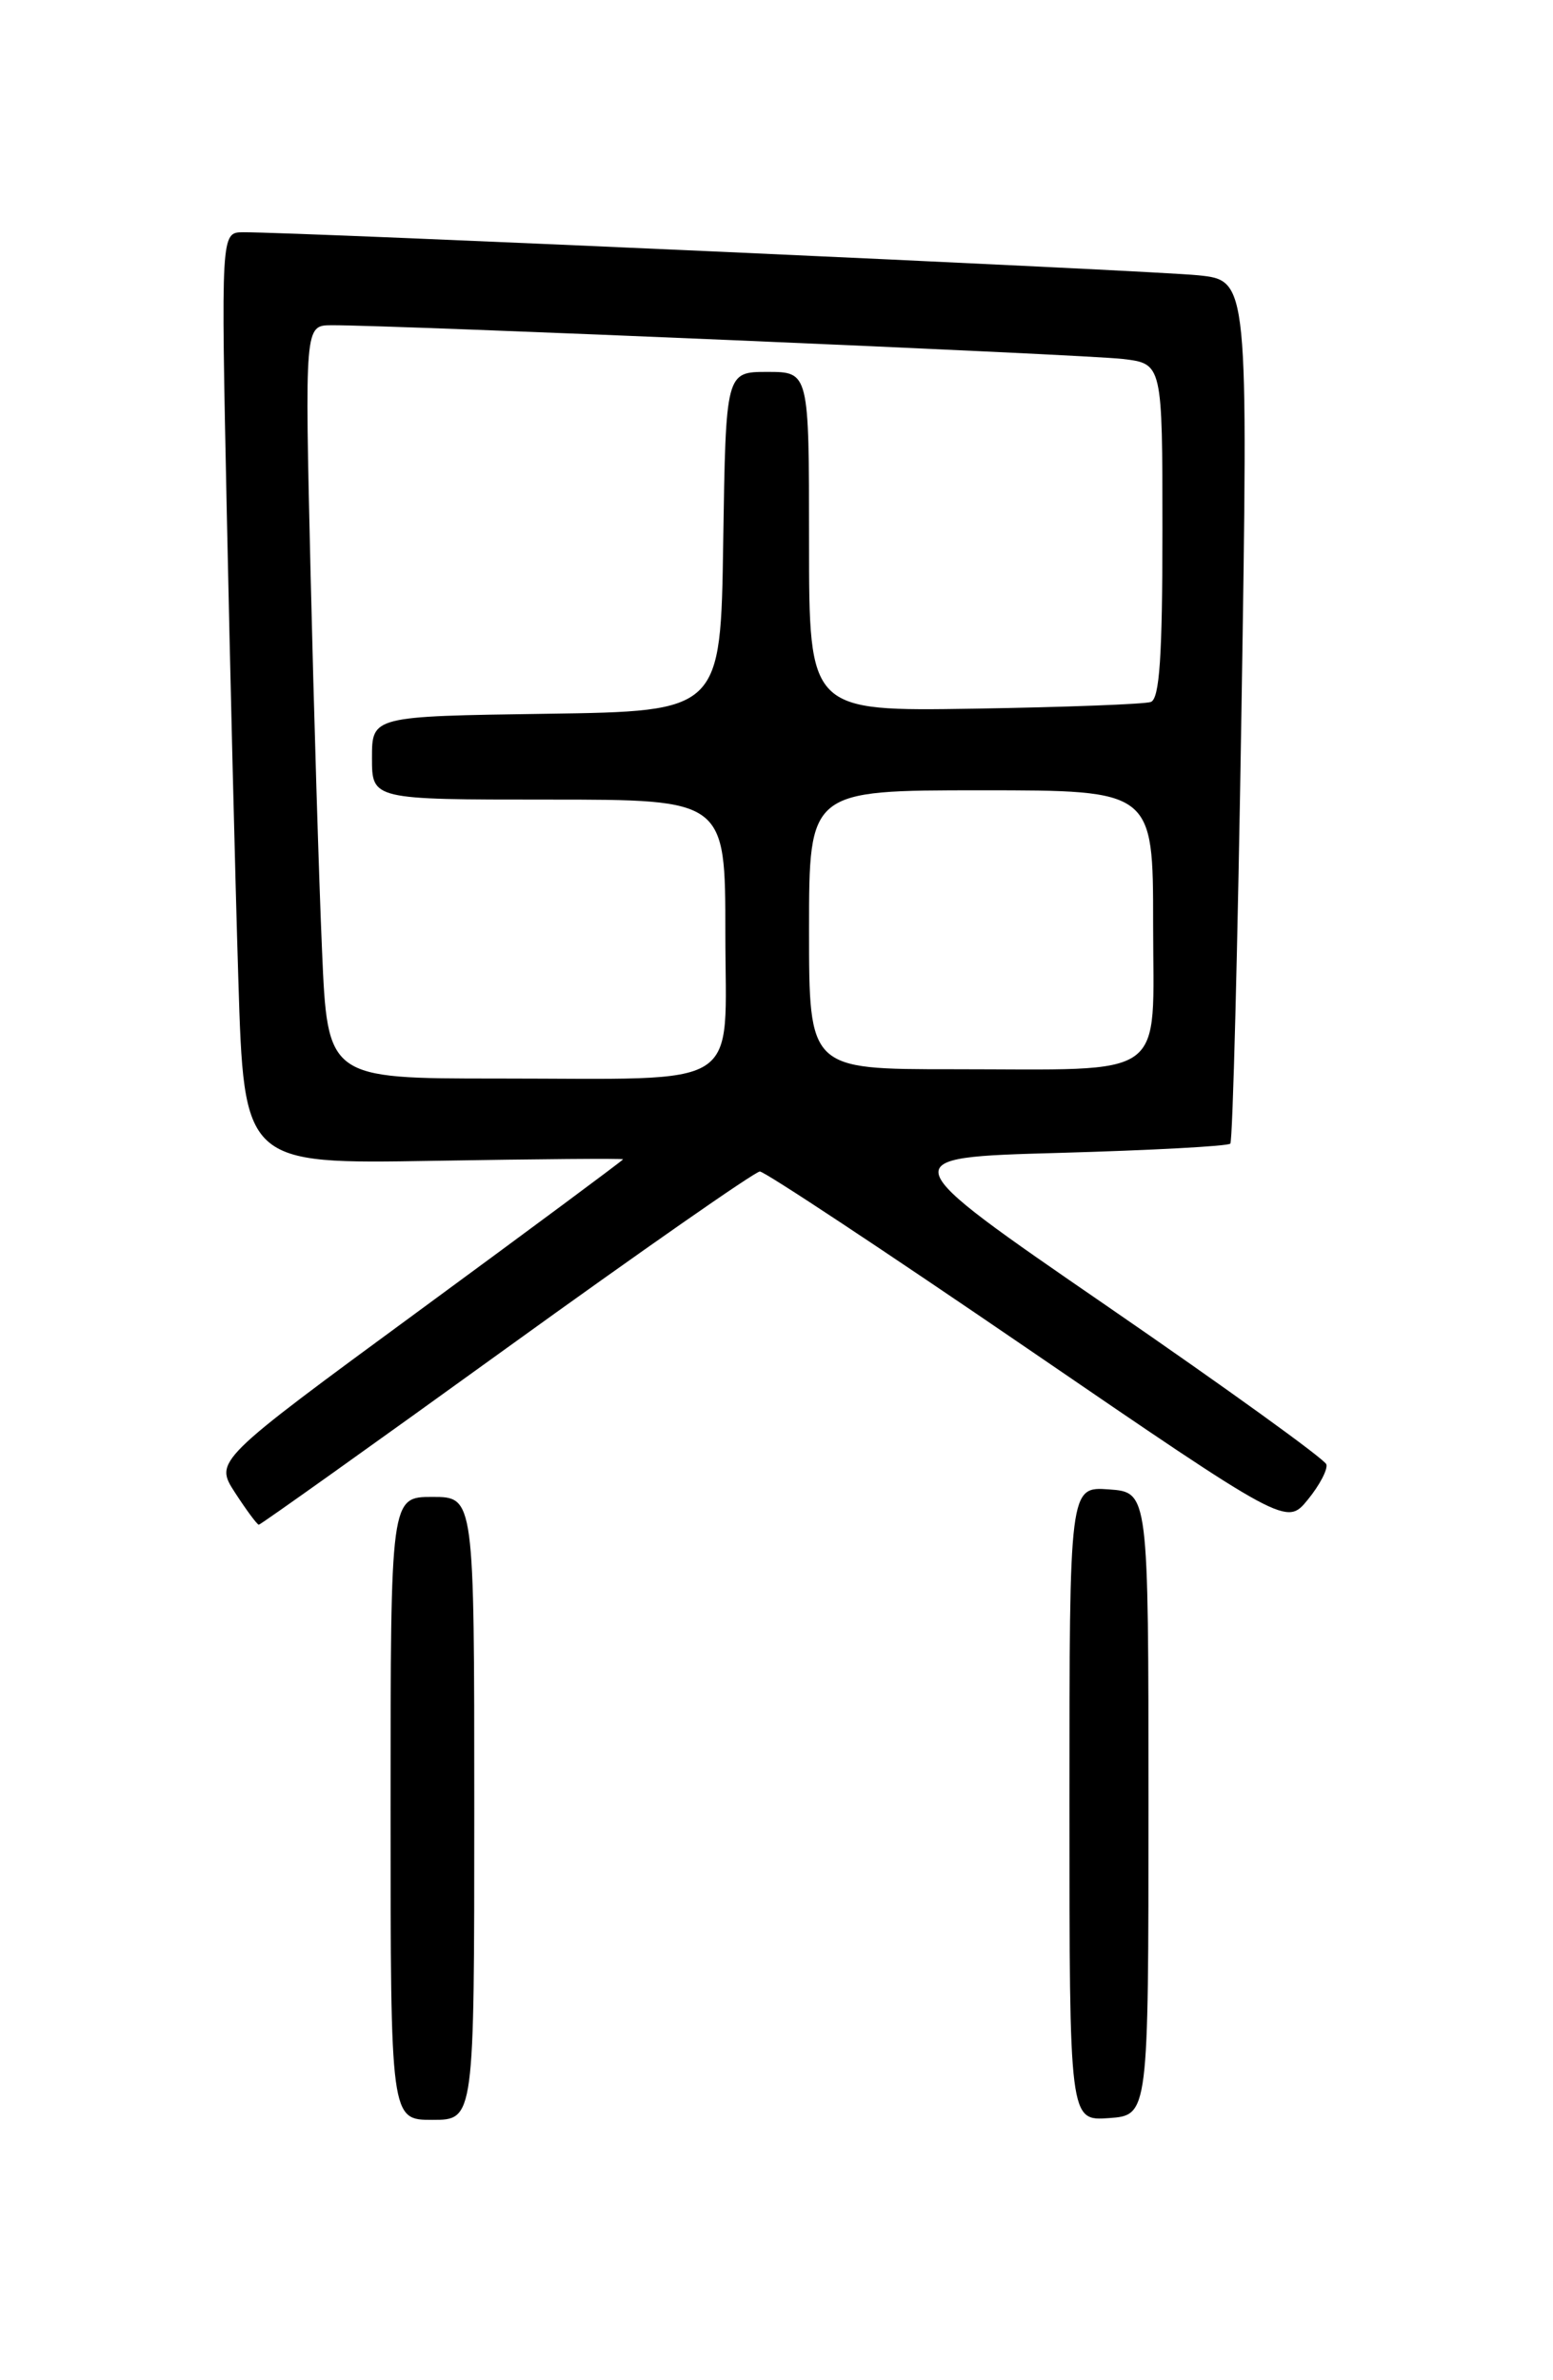 <?xml version="1.0" encoding="UTF-8" standalone="no"?>
<!DOCTYPE svg PUBLIC "-//W3C//DTD SVG 1.1//EN" "http://www.w3.org/Graphics/SVG/1.1/DTD/svg11.dtd" >
<svg xmlns="http://www.w3.org/2000/svg" xmlns:xlink="http://www.w3.org/1999/xlink" version="1.1" viewBox="0 0 167 256">
 <g >
 <path fill="currentColor"
d=" M 51.00 194.50 C 51.00 161.00 51.00 161.00 46.50 161.00 C 42.00 161.00 42.00 161.00 42.00 194.50 C 42.00 228.00 42.00 228.00 46.50 228.00 C 51.00 228.00 51.00 228.00 51.00 194.50 Z  M 123.50 194.00 C 123.50 160.50 123.50 160.50 119.25 160.19 C 115.00 159.89 115.00 159.89 115.00 194.00 C 115.00 228.11 115.00 228.11 119.25 227.81 C 123.50 227.50 123.50 227.50 123.50 194.00 Z  M 54.47 145.00 C 68.94 134.55 81.20 126.00 81.71 126.00 C 82.23 126.00 95.18 134.57 110.50 145.05 C 138.34 164.10 138.34 164.10 140.63 161.30 C 141.89 159.76 142.79 158.05 142.63 157.50 C 142.47 156.95 131.87 149.30 119.08 140.50 C 95.82 124.50 95.82 124.50 113.83 124.00 C 123.73 123.72 132.05 123.28 132.30 123.00 C 132.56 122.72 133.10 101.73 133.50 76.34 C 134.23 30.17 134.23 30.17 128.86 29.61 C 124.00 29.10 31.73 24.94 26.13 24.98 C 23.76 25.00 23.76 25.00 24.39 55.25 C 24.74 71.89 25.29 94.43 25.63 105.35 C 26.24 125.20 26.24 125.20 46.62 124.85 C 57.83 124.66 67.00 124.58 67.00 124.69 C 67.00 124.79 57.11 132.13 45.03 141.00 C 23.06 157.13 23.06 157.13 25.28 160.55 C 26.50 162.43 27.65 163.98 27.83 163.99 C 28.02 163.99 40.00 155.45 54.47 145.00 Z  M 34.63 102.25 C 34.30 94.69 33.75 76.46 33.40 61.75 C 32.77 35.00 32.77 35.00 35.64 34.98 C 41.97 34.94 116.79 38.13 120.75 38.61 C 125.00 39.12 125.00 39.12 125.00 57.09 C 125.00 70.57 124.69 75.17 123.75 75.50 C 123.06 75.74 114.51 76.06 104.75 76.22 C 87.00 76.50 87.00 76.50 87.00 58.25 C 87.00 40.00 87.00 40.00 82.52 40.00 C 78.05 40.00 78.05 40.00 77.77 58.25 C 77.50 76.50 77.50 76.50 58.75 76.77 C 40.00 77.04 40.00 77.04 40.00 81.52 C 40.00 86.00 40.00 86.00 59.00 86.00 C 78.00 86.00 78.00 86.00 78.00 100.38 C 78.00 117.51 80.36 116.00 53.49 116.00 C 35.22 116.00 35.22 116.00 34.63 102.25 Z  M 87.00 100.00 C 87.00 85.00 87.00 85.00 105.50 85.00 C 124.00 85.00 124.00 85.00 124.00 99.38 C 124.00 116.40 125.94 115.00 102.38 115.00 C 87.00 115.00 87.00 115.00 87.00 100.00 Z "/>
</g>
</svg>